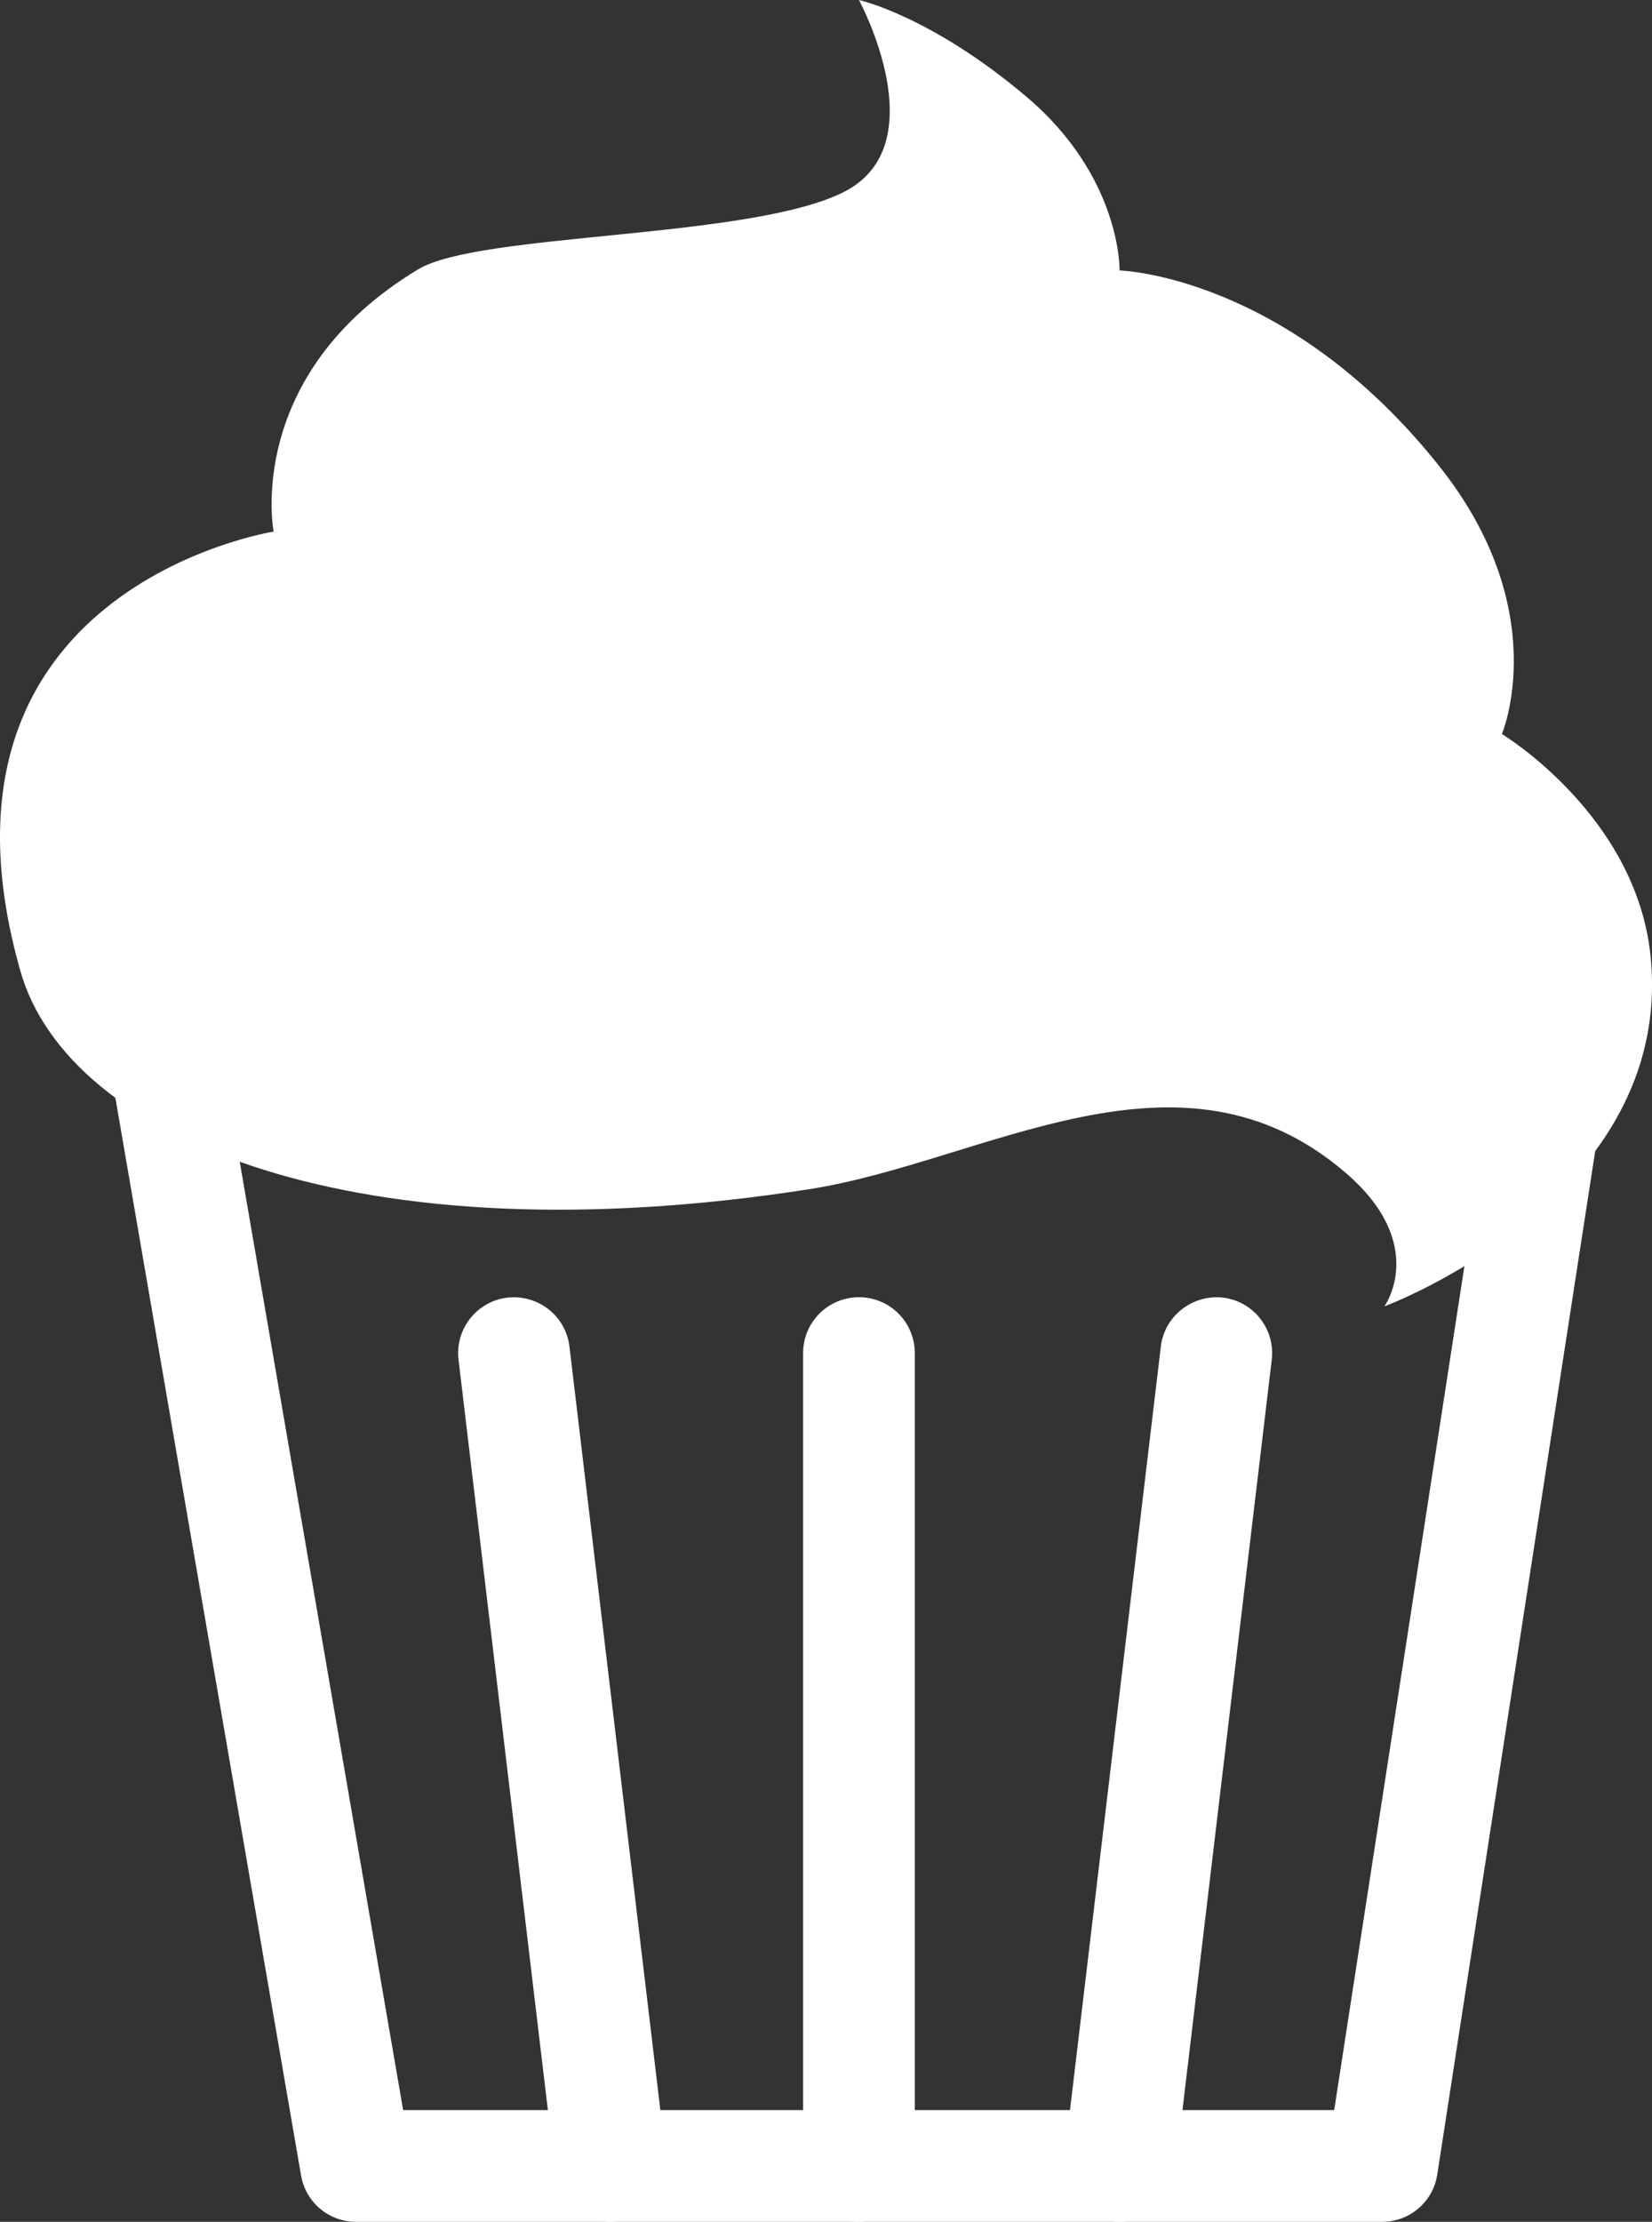 <?xml version="1.0" encoding="utf-8"?>
<!-- Generator: Adobe Illustrator 15.0.0, SVG Export Plug-In . SVG Version: 6.00 Build 0)  -->
<!DOCTYPE svg PUBLIC "-//W3C//DTD SVG 1.1//EN" "http://www.w3.org/Graphics/SVG/1.1/DTD/svg11.dtd">
<svg version="1.1" id="Слой_1" xmlns="http://www.w3.org/2000/svg" xmlns:xlink="http://www.w3.org/1999/xlink" x="0px" y="0px"
	 width="29.582px" height="39.767px" viewBox="0 0 29.582 39.767" enable-background="new 0 0 29.582 39.767" xml:space="preserve">
<rect x="0" y="0" width="29.582" height="39.767" fill="#333333" stroke="none"/>
<g>
	<g>
		<path fill="#FFFFFF" d="M24.749,39.767H6.376c-0.487,0-0.903-0.35-0.985-0.83L1.925,18.832c-0.05-0.291,0.031-0.588,0.221-0.814
			s0.47-0.356,0.765-0.356h24.941c0.292,0,0.569,0.127,0.76,0.349c0.189,0.222,0.273,0.515,0.229,0.803l-3.104,20.105
			C25.663,39.408,25.243,39.767,24.749,39.767z M7.219,37.767h16.672l2.795-18.105H4.098L7.219,37.767z"/>
	</g>
	<g>
		<path fill="#FFFFFF" d="M15.381,39.767c-0.552,0-1-0.447-1-1V24.218c0-0.553,0.448-1,1-1c0.553,0,1,0.447,1,1v14.549
			C16.381,39.32,15.934,39.767,15.381,39.767z"/>
	</g>
	<g>
		<path fill="#FFFFFF" d="M20.049,39.767c-0.039,0-0.08-0.002-0.119-0.006c-0.549-0.066-0.94-0.563-0.875-1.111l1.732-14.55
			c0.065-0.549,0.568-0.935,1.111-0.875c0.549,0.065,0.939,0.563,0.875,1.111l-1.732,14.55
			C20.981,39.394,20.548,39.767,20.049,39.767z"/>
	</g>
	<g>
		<path fill="#FFFFFF" d="M10.936,39.767c-0.5,0-0.931-0.373-0.992-0.881l-1.733-14.55c-0.065-0.548,0.327-1.046,0.875-1.111
			c0.547-0.06,1.046,0.326,1.111,0.875l1.733,14.55c0.065,0.548-0.327,1.045-0.875,1.111C11.016,39.765,10.976,39.767,10.936,39.767
			z"/>
	</g>
	<path fill="#FFFFFF" d="M15.381,0c0,0,1.41,2.596-0.278,3.44c-1.687,0.844-6.519,0.719-7.616,1.381
		C4.354,6.711,4.9,9.515,4.9,9.515s-6.485,1.013-4.534,7.867c0.859,3.016,6.046,5.161,14.122,3.903
		c3.144-0.489,6.636-2.858,9.615-0.288c1.485,1.282,0.687,2.385,0.687,2.385s5.176-1.916,4.77-6.234
		c-0.24-2.552-2.666-4.01-2.666-4.01s0.938-2.205-1.119-4.792c-2.726-3.427-5.727-3.505-5.727-3.505s0.039-1.669-1.674-3.115
		C16.662,0.28,15.381,0,15.381,0z"/>
</g>
</svg>
